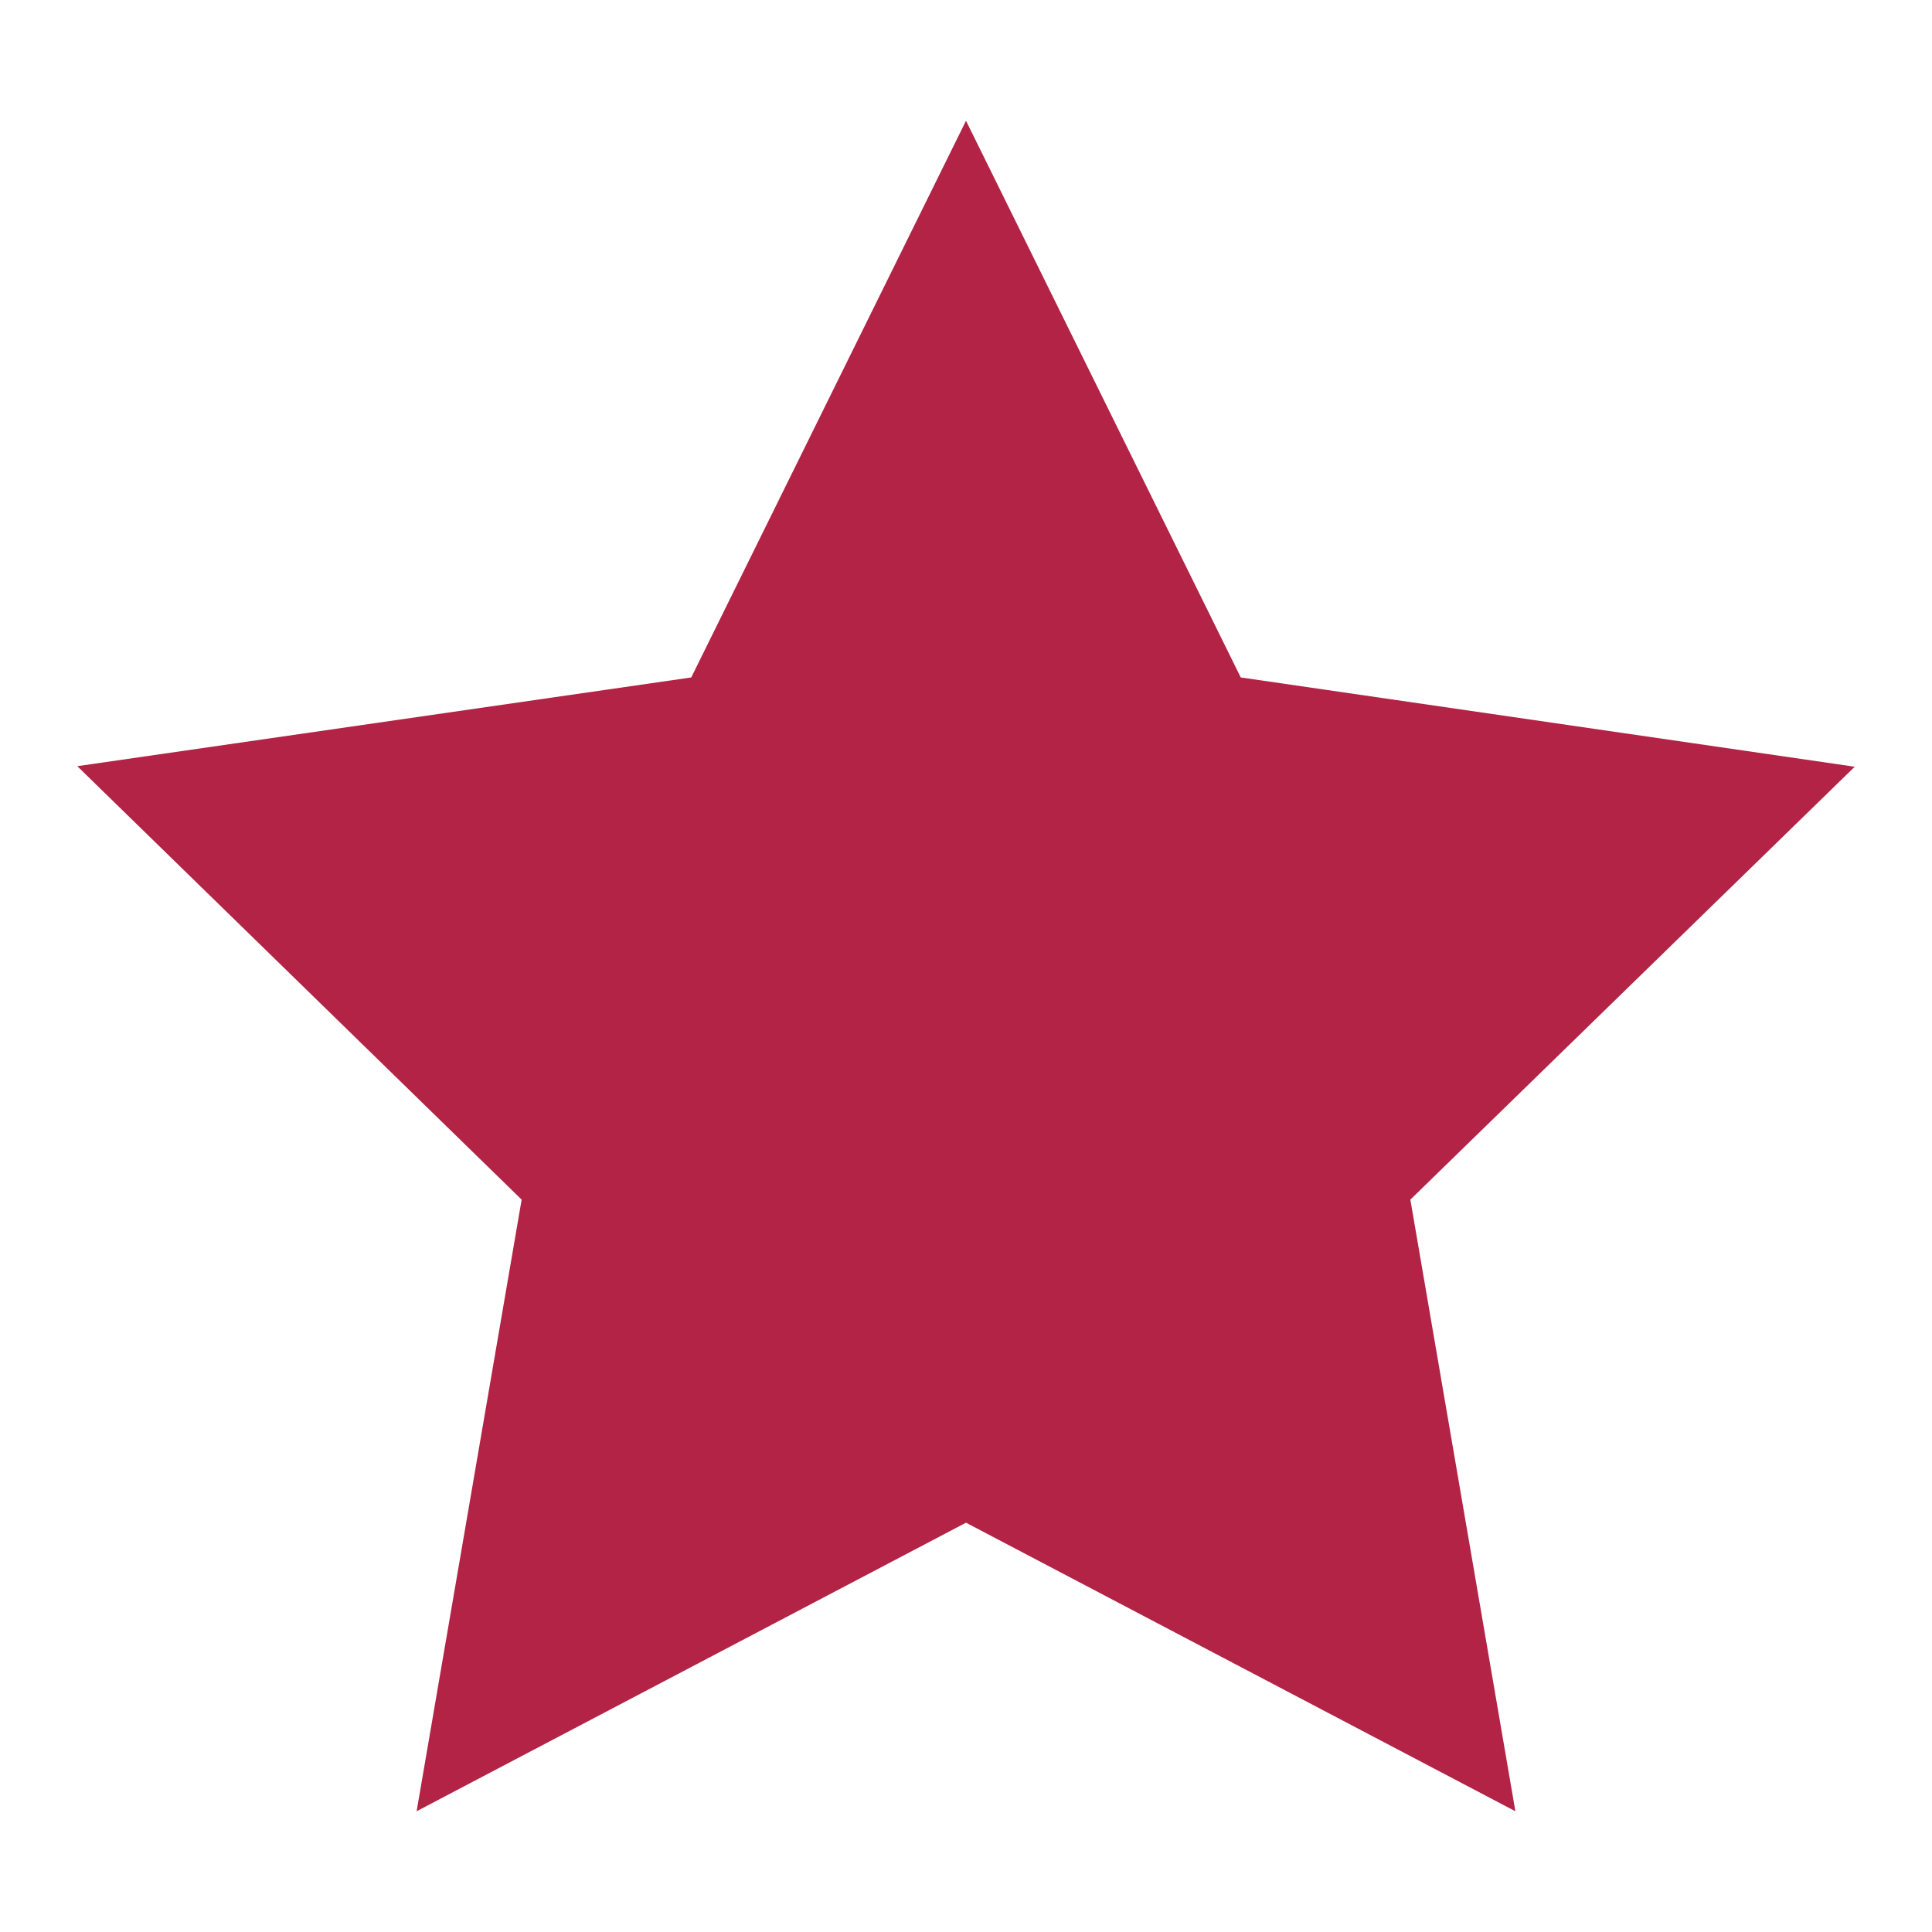 <svg width="14" height="14" viewBox="0 0 14 14" fill="none" xmlns="http://www.w3.org/2000/svg">
<path d="M7 0.875L5.009 4.909L0.56 5.552L3.78 8.693L3.019 13.125L7 11.034L10.981 13.125L10.22 8.693L13.44 5.556L8.991 4.909L7 0.875Z" fill="#B22345"/>
</svg>
